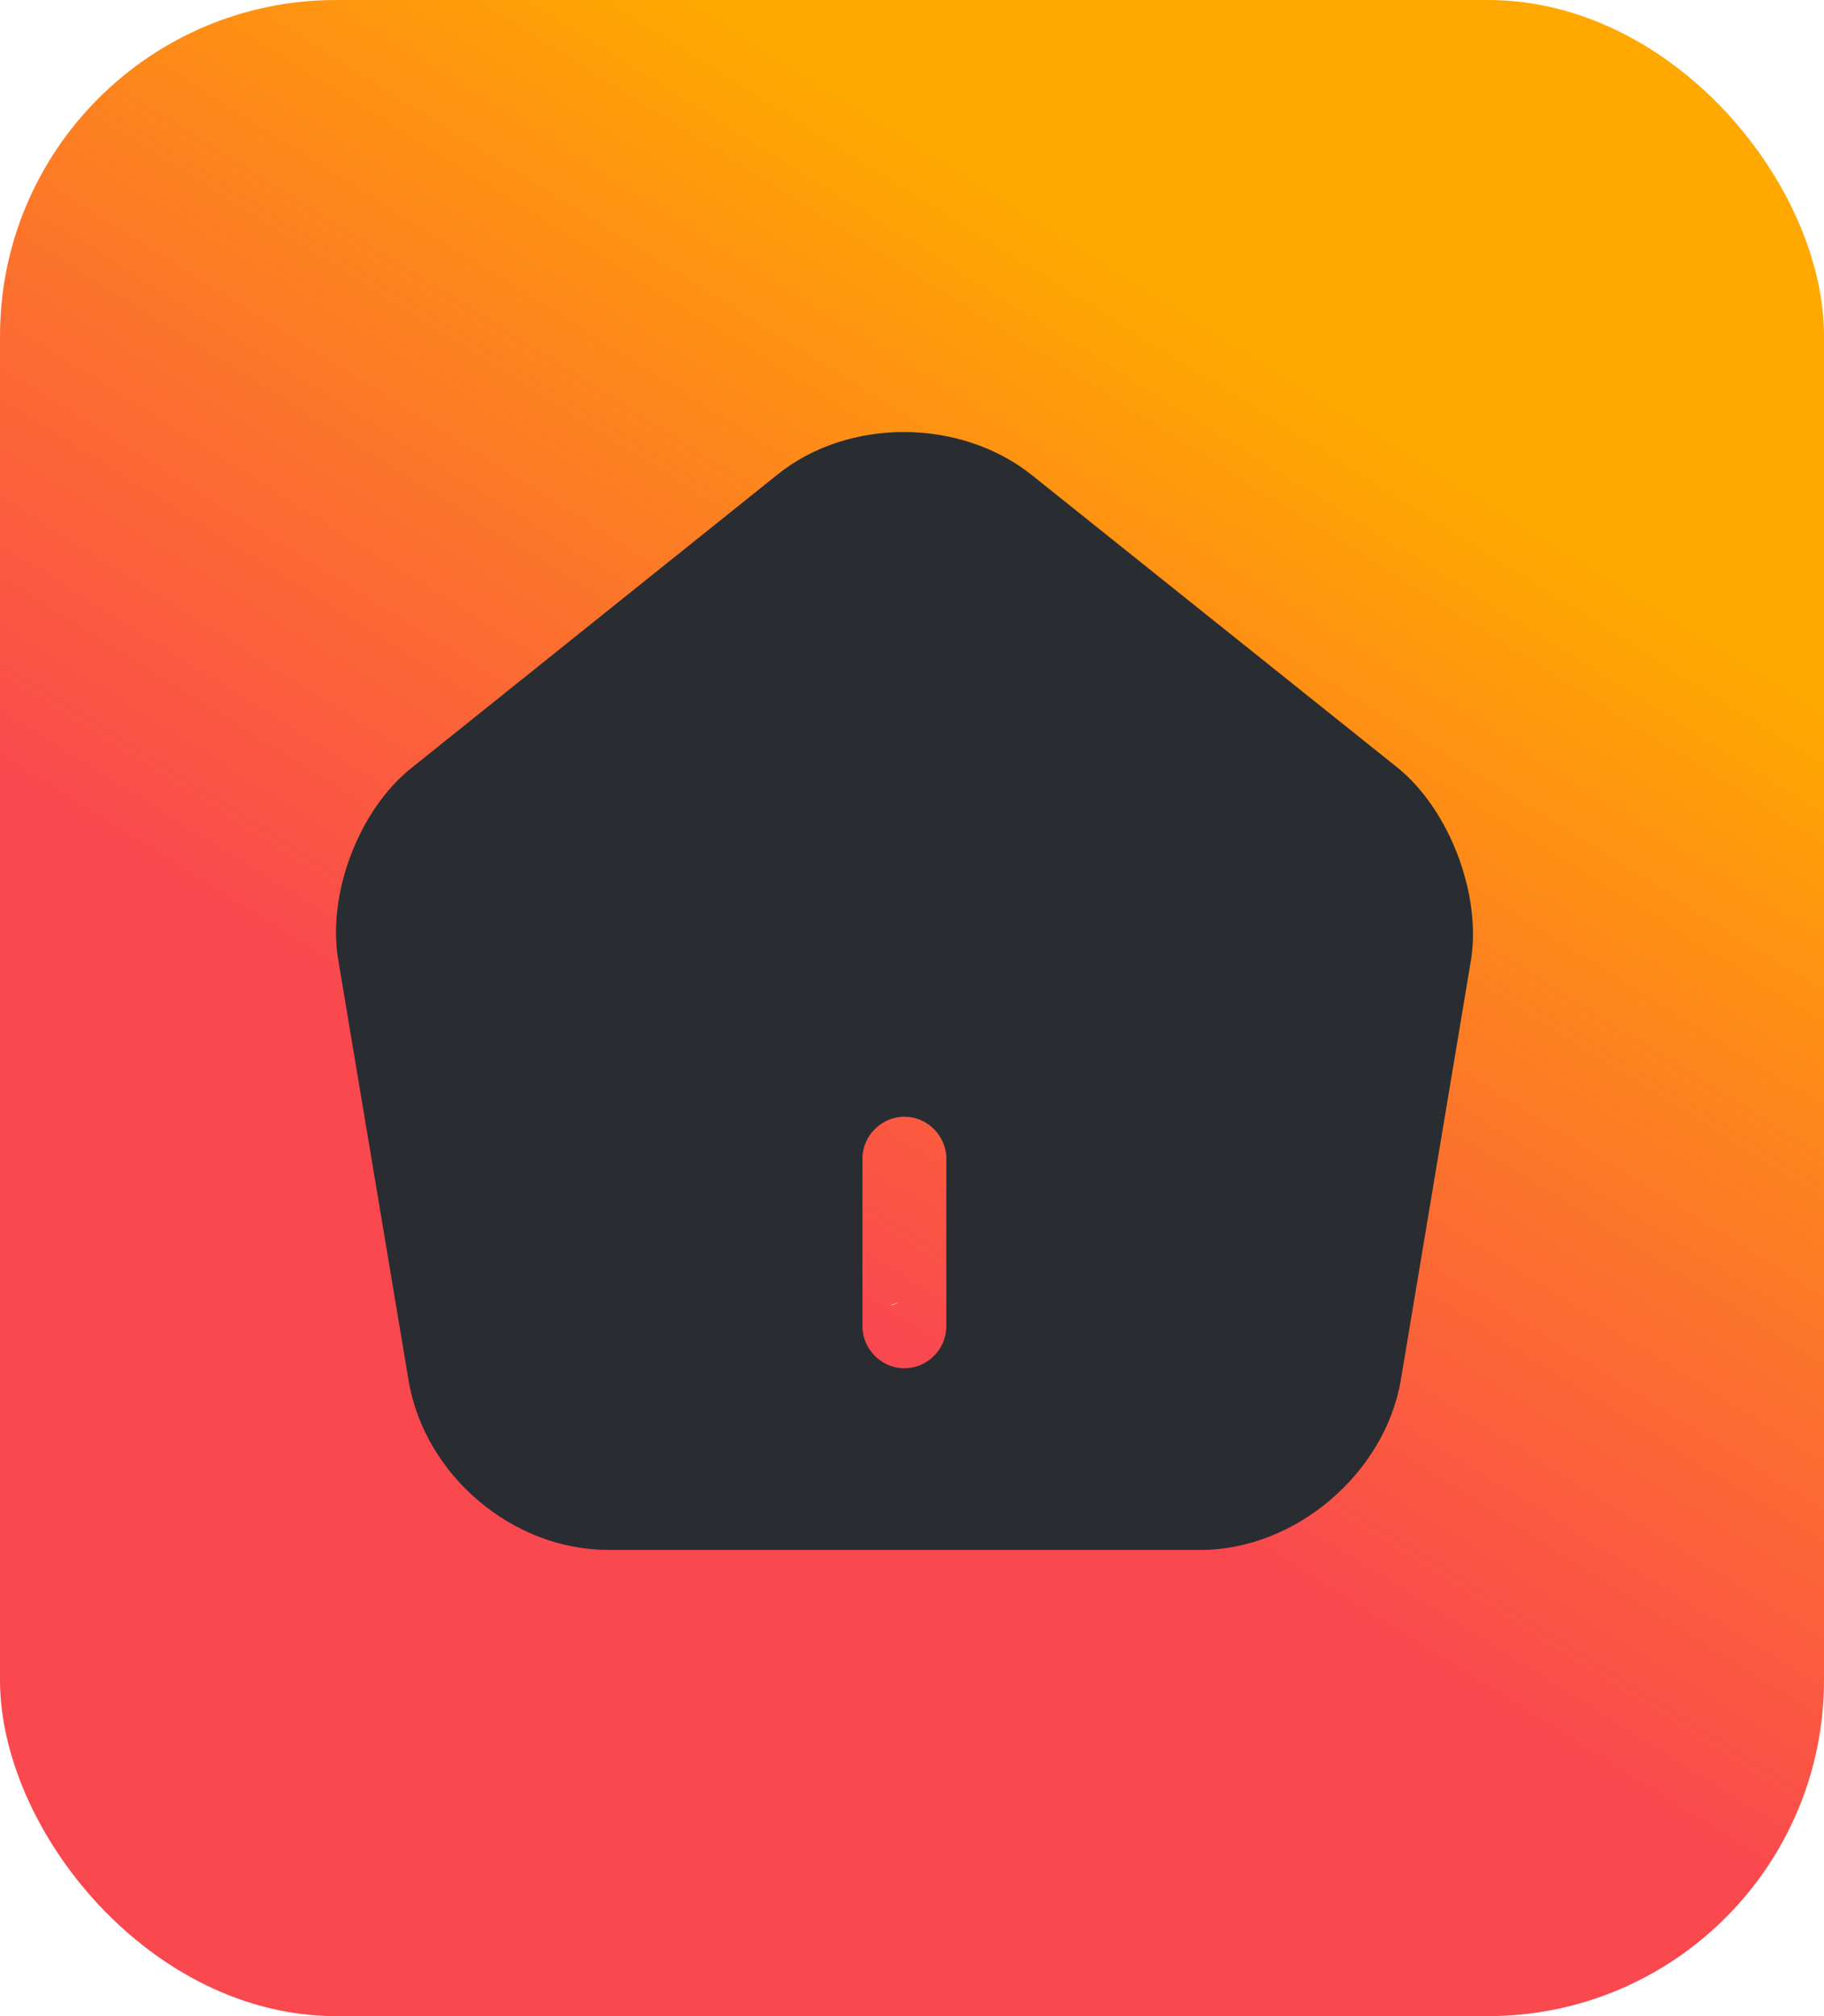 <svg width="38" height="42" viewBox="0 0 38 42" fill="none" xmlns="http://www.w3.org/2000/svg">
<g clip-path="url(#clip0_10_18)">
<path d="M19.041 29.953C17.486 30.14 27.053 25.991 26.456 27.186C25.508 29.044 32.424 40.445 31.456 42.293C31.065 43.034 12.002 42.431 10.887 42.293C8.766 42.036 3.047 47.287 1.346 46.793C-0.208 46.339 2.333 40.188 1.346 39.615C1.17 39.516 1.062 39.329 1.062 39.121V24.835C1.062 24.617 1.18 24.42 1.375 24.331C1.551 24.242 1.757 24.252 1.913 24.351C3.262 25.2 4.953 25.902 7.006 26.465C9.186 27.067 10.846 26.214 13.456 26.293C16.252 20.603 20.086 26.372 20.956 26.293C21.582 26.234 18.181 27.285 18.581 27.186C18.826 27.127 19.002 26.9 19.002 26.633V25.753C19.002 25.418 18.718 25.161 18.396 25.19C18.142 25.21 17.868 25.23 17.575 25.25C17.017 25.289 16.509 25.309 16.03 25.309C10.839 25.309 3.046 44.219 0.456 42.293C-2.145 40.386 -2.5 17.069 -2.5 13.384C-2.5 10.291 1.571 8.533 3.282 6.063C4.435 4.423 5.696 2.822 7.28 1.577C8.092 0.945 9.235 -0.103 10.311 0.441C11.963 1.261 12.999 3.82 13.83 5.341C14.837 7.169 15.785 9.046 16.988 10.746C17.741 11.813 18.875 13.384 20.331 13.384C23.939 13.384 27.272 -0.103 29.824 0.342C32.209 0.757 34.223 1.32 35.875 2.051C36.081 2.14 36.218 2.348 36.218 2.575V16.842C36.218 17.069 36.081 17.276 35.875 17.365L35.748 17.415C35.592 17.484 35.416 17.474 35.269 17.395C34.008 16.733 32.473 16.19 30.665 15.775C28.739 15.33 26.637 15.113 24.34 15.113C23.352 15.113 22.423 15.172 21.573 15.29C21.016 15.37 20.585 15.459 20.273 15.547C20.038 15.617 19.872 15.844 19.872 16.091V16.891C19.872 17.217 20.155 17.484 20.478 17.454C20.742 17.434 21.035 17.415 21.358 17.385C21.954 17.346 15.008 17.793 15.956 17.793C-82.044 -19.707 35.444 -2.153 37.956 -0.207C44.213 4.624 43.374 37.511 38.456 42.293C36.98 43.725 29.189 43.626 27.282 41.492C25.806 39.842 24.985 37.54 24.007 35.584C23.117 33.796 22.482 31.672 20.781 30.476C20.322 30.15 19.774 29.913 19.217 29.923C19.168 29.933 19.099 29.943 19.041 29.953Z" fill="url(#paint0_linear_10_18)"/>
<path d="M29.123 15.998L21.497 9.897C20.006 8.709 17.677 8.697 16.199 9.885L8.572 15.998C7.477 16.871 6.814 18.618 7.046 19.992L8.514 28.771C8.851 30.739 10.679 32.288 12.671 32.288H25.013C26.981 32.288 28.844 30.704 29.182 28.76L30.649 19.98C30.858 18.618 30.195 16.871 29.123 15.998ZM19.715 27.63C19.715 28.108 19.319 28.504 18.842 28.504C18.364 28.504 17.968 28.108 17.968 27.63V24.137C17.968 23.66 18.364 23.264 18.842 23.264C19.319 23.264 19.715 23.66 19.715 24.137V27.63Z" fill="#292D32"/>
</g>
<defs>
<linearGradient id="paint0_linear_10_18" x1="23.903" y1="5.905" x2="0.938" y2="42.547" gradientUnits="userSpaceOnUse">
<stop stop-color="#FFA800"/>
<stop stop-color="#FA484F"/>
<stop offset="0" stop-color="#FFA800"/>
<stop offset="0.497" stop-color="#FA484F"/>
</linearGradient>
<clipPath id="clip0_10_18">
<rect width="38" height="42" rx="7" fill="white"/>
</clipPath>
</defs>
</svg>
